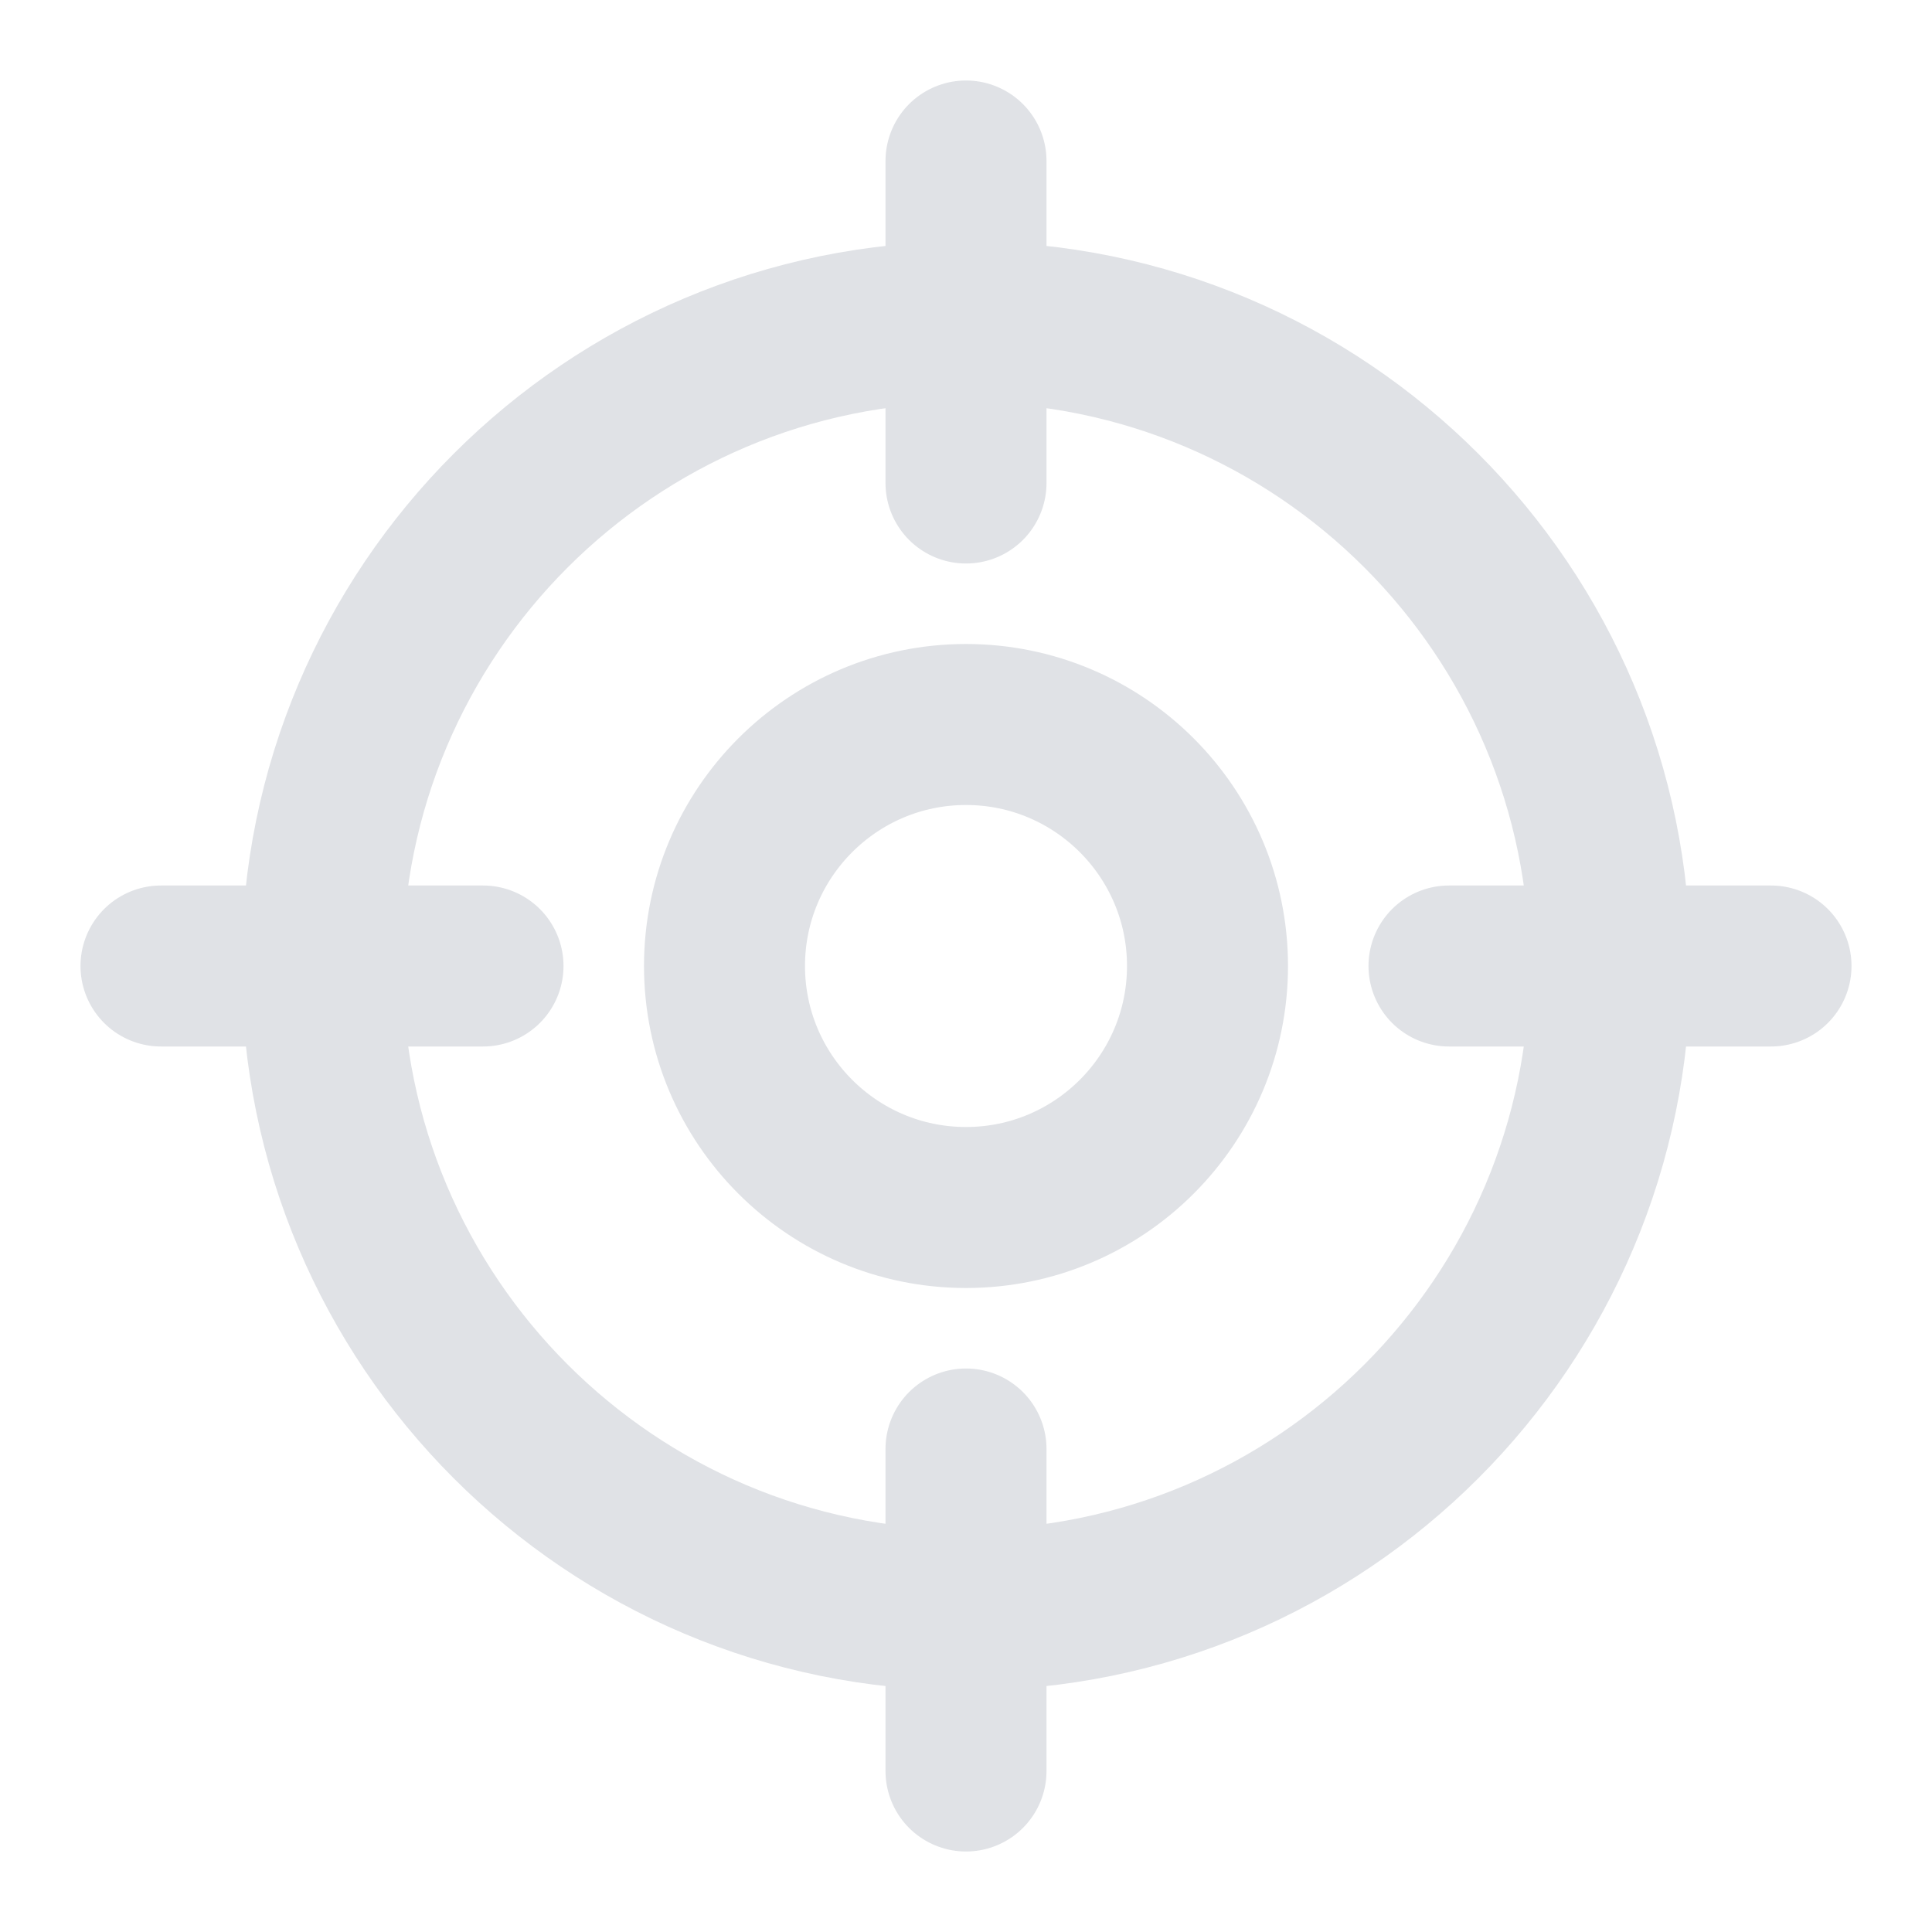 <svg width="12" height="12" viewBox="0 0 12 12" fill="none" xmlns="http://www.w3.org/2000/svg">
<g clip-path="url(#clip0_4825_531911)">
<path d="M11 6H9M3 6H1M6 3V1M6 11V9M10 6C10 8.209 8.209 10 6 10C3.791 10 2 8.209 2 6C2 3.791 3.791 2 6 2C8.209 2 10 3.791 10 6ZM7.5 6C7.5 6.828 6.828 7.5 6 7.5C5.172 7.5 4.5 6.828 4.5 6C4.5 5.172 5.172 4.5 6 4.5C6.828 4.5 7.5 5.172 7.5 6Z" stroke="#E0E2E6" stroke-linecap="round" stroke-linejoin="round"/>
</g>
<defs>
<clipPath id="clip0_4825_531911">
<rect width="12" height="12" fill="white"/>
</clipPath>
</defs>
</svg>
